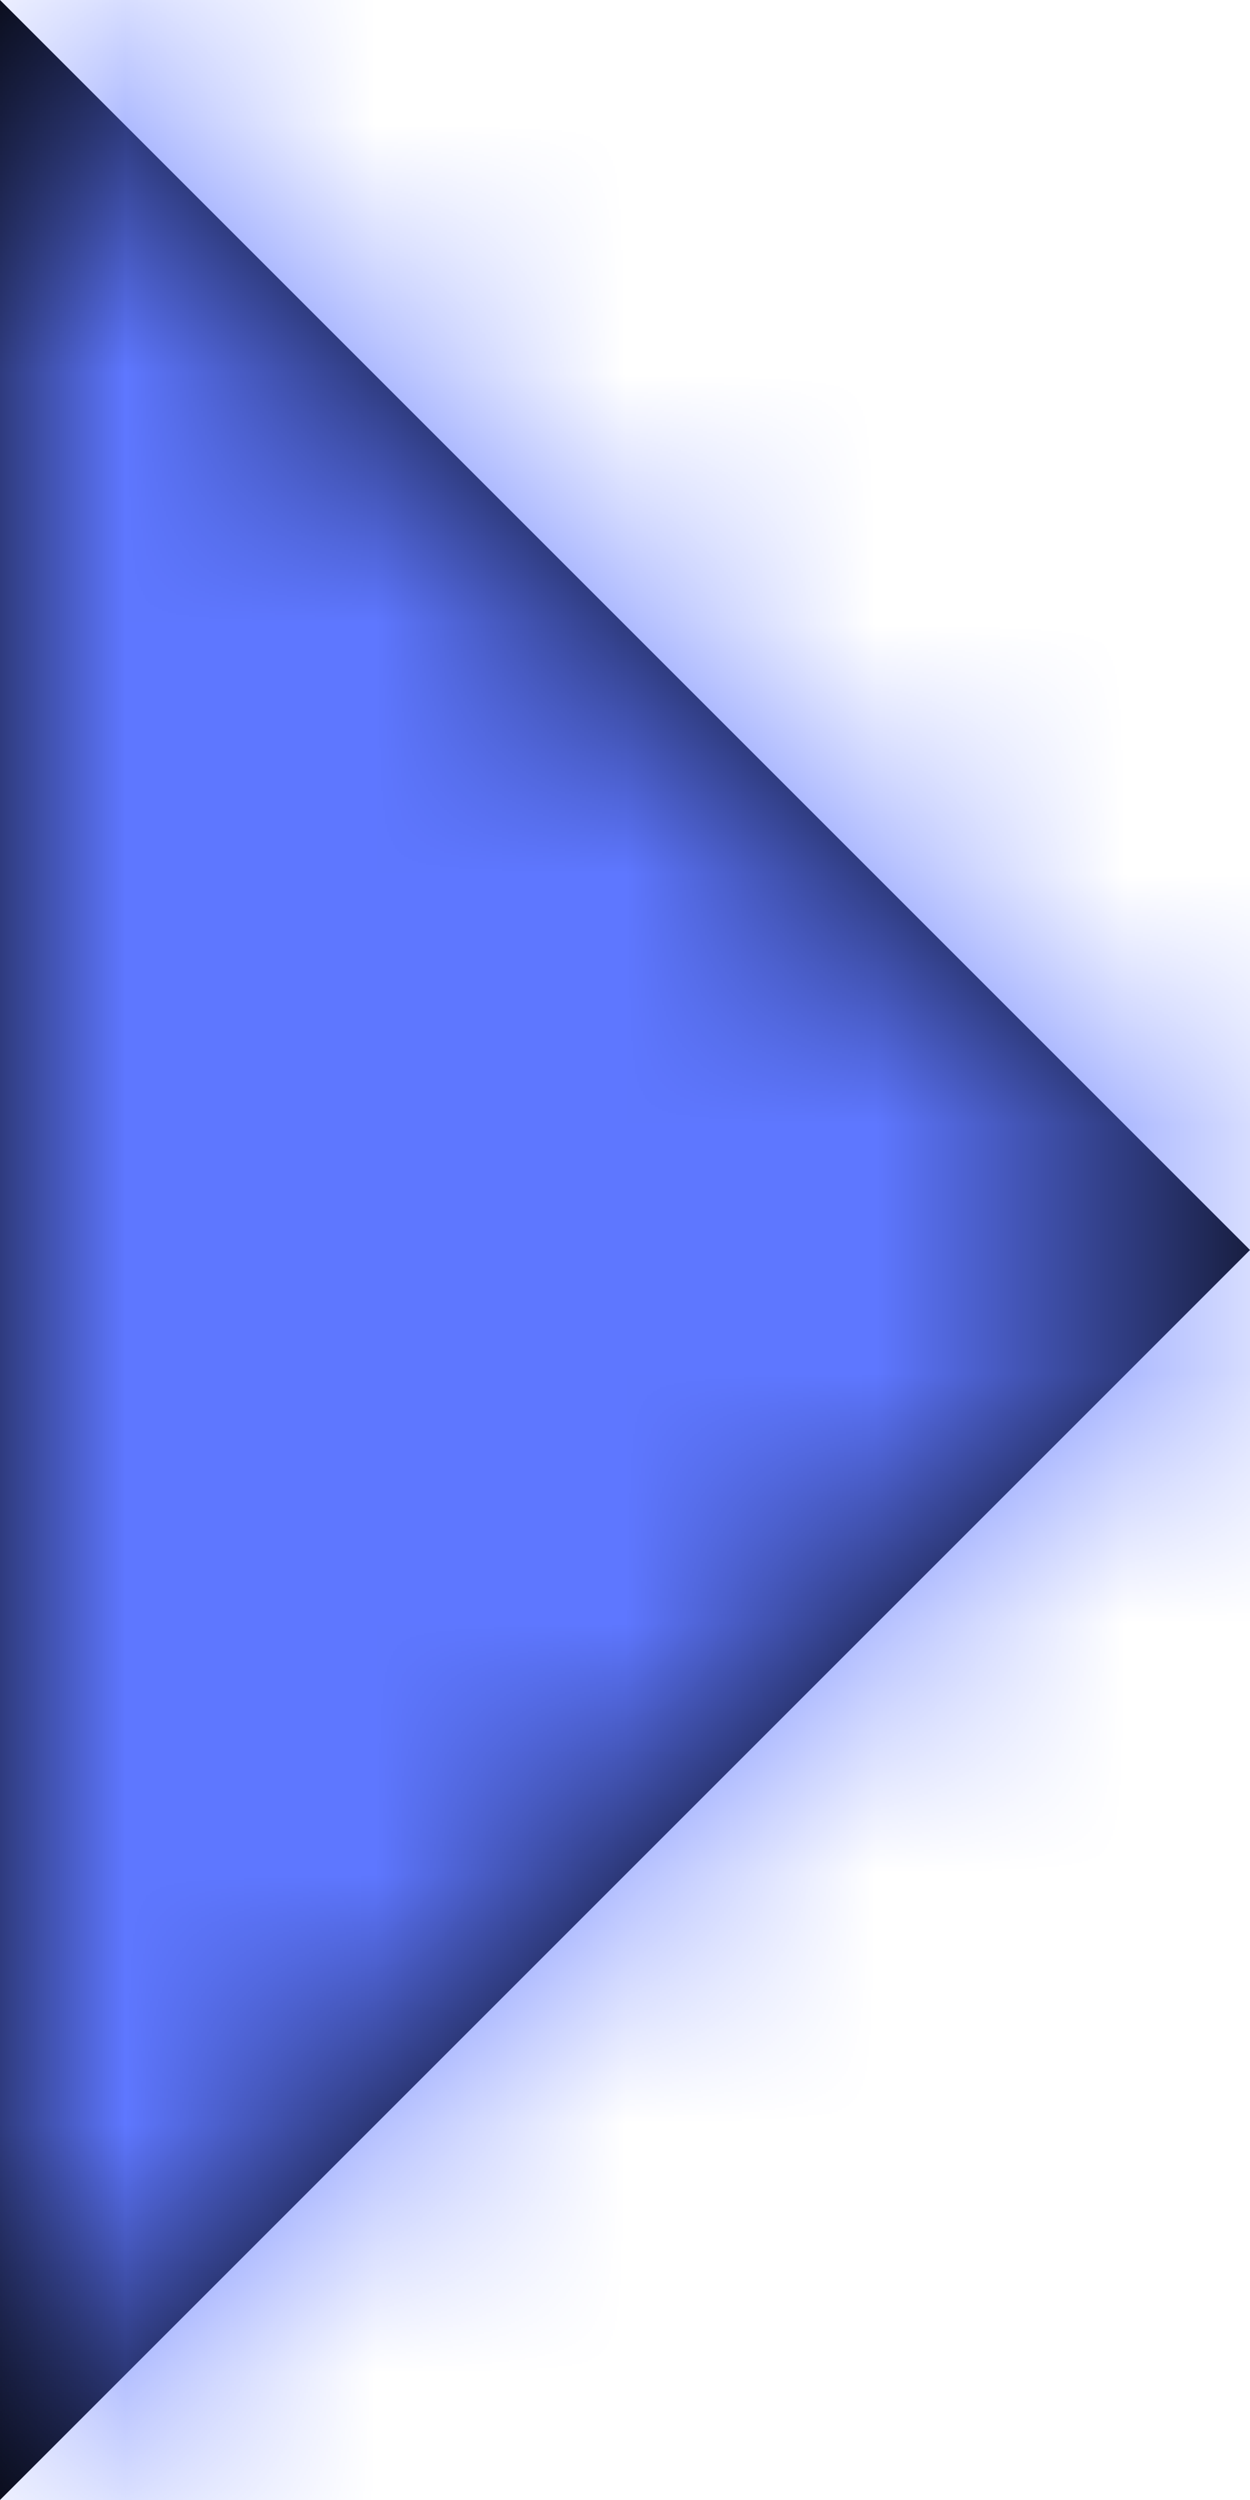 <?xml version="1.0" encoding="UTF-8"?>
<svg width="5px" height="10px" viewBox="0 0 5 10" version="1.1" xmlns="http://www.w3.org/2000/svg" xmlns:xlink="http://www.w3.org/1999/xlink">
    <!-- Generator: Sketch 61.2 (89653) - https://sketch.com -->
    <title>Navigation/ic_arrow_drop_down</title>
    <desc>Created with Sketch.</desc>
    <defs>
        <polygon id="path-1" points="7 10 12 15 17 10"></polygon>
    </defs>
    <g id="DASHBOARD" stroke="none" stroke-width="1" fill="none" fill-rule="evenodd">
        <g id="00_Dashboard_DE" transform="translate(-773, -1230)">
            <g id="Employees" transform="translate(288, 1200)">
                <g id="Missing-data" transform="translate(376, 23)">
                    <g id="Navigation/ic_arrow_drop_down" transform="translate(111, 12) rotate(-90) translate(-111, -12) translate(99, 0)">
                        <polygon id="Bounds" points="0 0 24 0 24 24 0 24"></polygon>
                        <mask id="mask-2" fill="white">
                            <use xlink:href="#path-1"></use>
                        </mask>
                        <use id="Mask" fill="#000000" fill-rule="evenodd" xlink:href="#path-1"></use>
                        <g id="Color-/-Color-01" mask="url(#mask-2)" fill="#5E77FF" fill-rule="evenodd">
                            <rect id="color" x="0" y="0" width="24" height="24"></rect>
                        </g>
                    </g>
                </g>
            </g>
        </g>
    </g>
</svg>